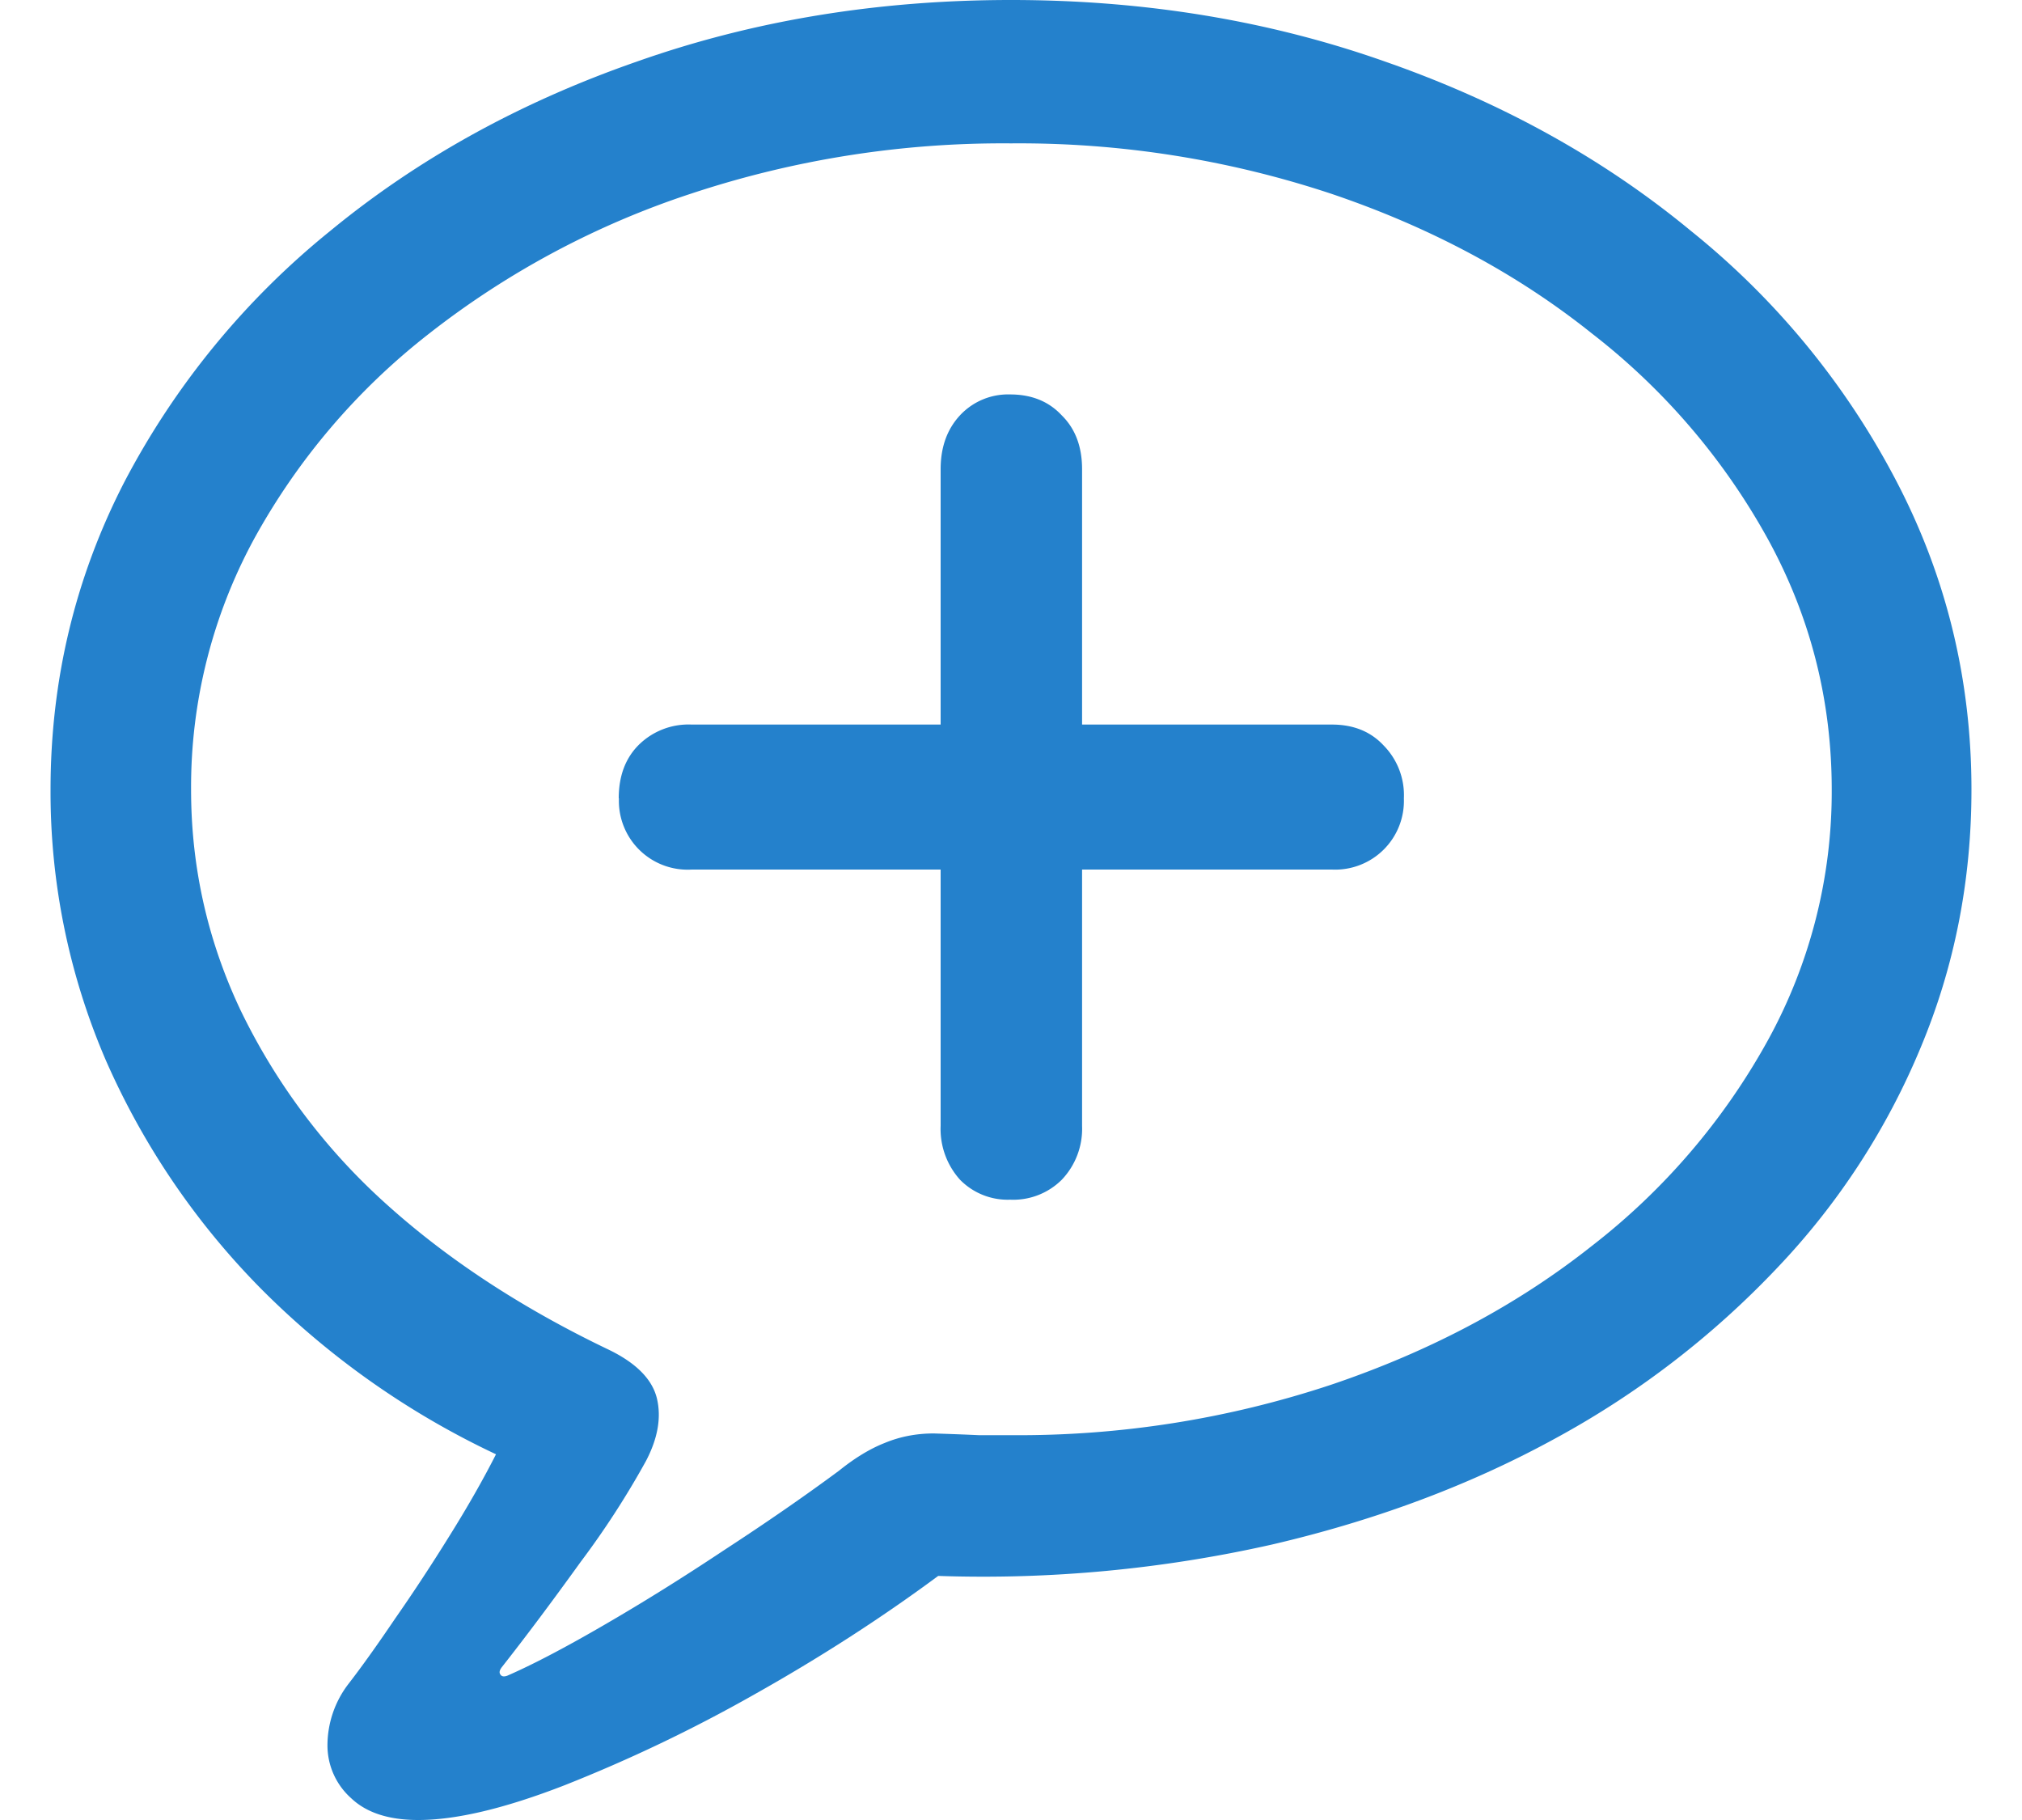 <svg width="20" height="18" viewBox="0 0 20 18" fill="none" xmlns="http://www.w3.org/2000/svg"><path d="M4.136 18q-.435 0-.662-.215a.7.7 0 0 1-.235-.524 1 1 0 0 1 .21-.61q.192-.248.46-.644.27-.387.537-.817.268-.429.46-.807a8.2 8.2 0 0 1-2.32-1.633 7.5 7.5 0 0 1-1.541-2.268A6.7 6.7 0 0 1 .5 7.81q0-1.624.729-3.041a7.9 7.9 0 0 1 2.036-2.484Q4.57 1.211 6.297.61 8.022 0 10 0t3.703.61q1.725.602 3.024 1.675a7.8 7.8 0 0 1 2.036 2.484q.737 1.417.737 3.041 0 1.35-.503 2.552a7.1 7.1 0 0 1-1.415 2.174 8.8 8.8 0 0 1-2.187 1.684q-1.264.695-2.815 1.056a13 13 0 0 1-3.3.31q-.847.627-1.827 1.177a15 15 0 0 1-1.868.893q-.888.345-1.45.344m.88-1.426q.377-.164.954-.499.579-.335 1.198-.747.62-.404 1.131-.782.236-.19.453-.275.226-.094.486-.094.25.008.444.017H10a9.8 9.8 0 0 0 3.167-.499q1.475-.498 2.58-1.374a6.6 6.6 0 0 0 1.742-2.037 5.1 5.1 0 0 0 .629-2.474q0-1.323-.629-2.474a6.6 6.6 0 0 0-1.742-2.037q-1.105-.884-2.58-1.383A9.8 9.8 0 0 0 10 1.418a9.8 9.8 0 0 0-3.167.498 8.5 8.5 0 0 0-2.588 1.383A6.6 6.6 0 0 0 2.51 5.336a5.14 5.14 0 0 0-.62 2.474q0 1.143.486 2.174a6.2 6.2 0 0 0 1.407 1.89q.93.85 2.245 1.478.402.197.47.48.067.284-.11.62a8.5 8.5 0 0 1-.645.996q-.427.593-.779 1.04-.033.043-.017.069.018.034.067.017M6.12 7.896q0-.327.193-.524a.7.7 0 0 1 .528-.206h2.463V4.64q0-.327.192-.533a.65.65 0 0 1 .495-.206q.318 0 .51.206.202.198.202.533v2.526h2.471q.319 0 .511.206a.7.7 0 0 1 .201.524.68.68 0 0 1-.712.704h-2.471v2.535a.73.73 0 0 1-.201.533.68.68 0 0 1-.511.197.66.66 0 0 1-.495-.197.75.75 0 0 1-.192-.533V8.6H6.842a.68.68 0 0 1-.72-.705" fill="#2481CC"/></svg>